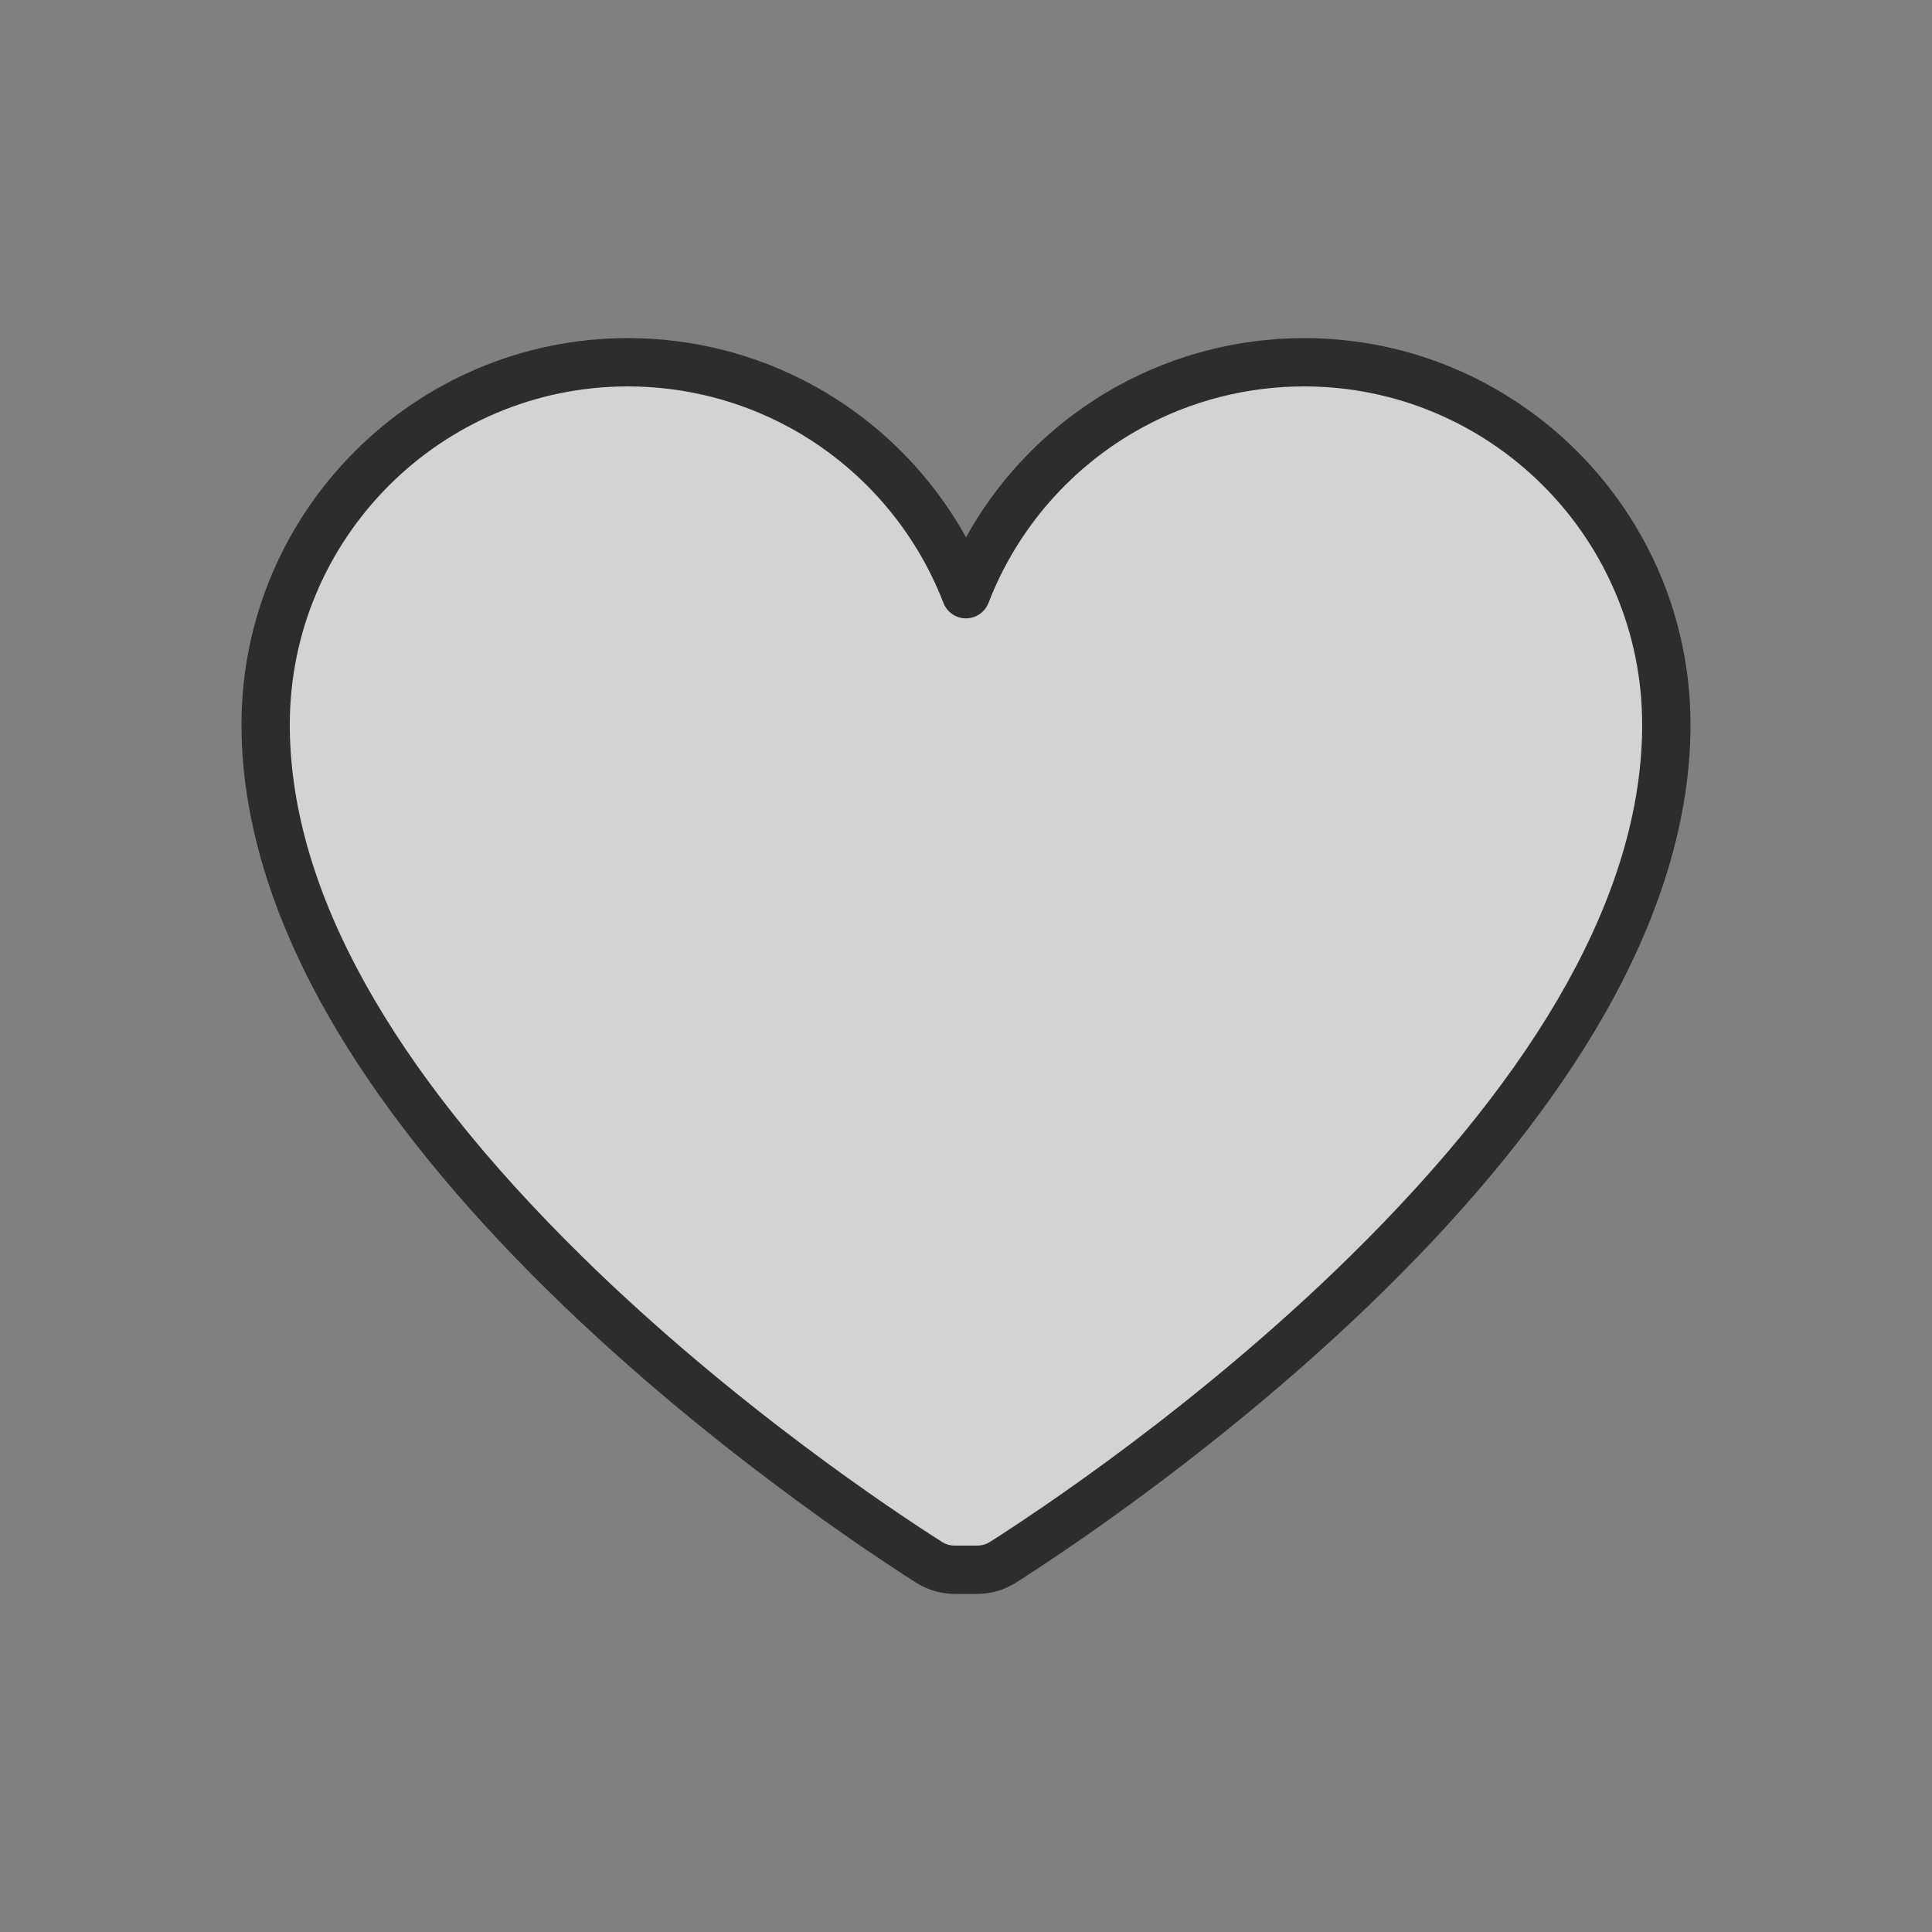 <svg width="92" height="92" viewBox="0 0 92 92" fill="none" xmlns="http://www.w3.org/2000/svg">
<rect x="0" y="0" width="92" height="92" fill="#808080" stroke="none"/>
<g opacity="0.65">
<path d="M79.35 34.5C79.35 34.581 79.35 34.662 79.349 34.743C79.119 53.715 52.06 71.661 47.763 74.392C47.395 74.627 46.967 74.75 46.53 74.75H45.468C45.031 74.75 44.604 74.626 44.235 74.392C39.937 71.661 12.879 53.717 12.649 34.743C12.648 34.662 12.648 34.581 12.648 34.5C12.648 24.973 20.371 17.25 29.898 17.25C32.897 17.25 35.717 18.015 38.173 19.361C41.73 21.309 44.525 24.474 45.998 28.296C47.471 24.474 50.265 21.309 53.822 19.361C56.279 18.015 59.099 17.25 62.098 17.25C71.624 17.25 79.348 24.973 79.348 34.5H79.35Z" fill="white"/>
<path d="M46.531 75.9H45.469C44.812 75.9 44.173 75.714 43.62 75.363C41.379 73.939 33.495 68.73 26.113 61.479C21.877 57.318 18.506 53.17 16.093 49.15C13.102 44.165 11.556 39.322 11.501 34.756C11.5 34.672 11.5 34.586 11.5 34.5C11.5 24.355 19.755 16.1 29.9 16.1C32.987 16.1 36.04 16.878 38.728 18.353C41.8 20.035 44.319 22.555 46 25.586C47.681 22.555 50.2 20.035 53.273 18.353C55.961 16.88 59.013 16.1 62.1 16.1C72.245 16.1 80.5 24.355 80.5 34.5C80.5 34.586 80.5 34.672 80.499 34.759C80.444 39.322 78.899 44.165 75.907 49.15C73.494 53.17 70.124 57.318 65.887 61.479C58.504 68.73 50.621 73.939 48.38 75.363C47.827 75.715 47.188 75.9 46.531 75.9ZM29.9 18.4C21.022 18.4 13.8 25.622 13.8 34.5C13.8 34.575 13.8 34.652 13.8 34.727C13.893 42.407 18.577 50.855 27.723 59.838C34.945 66.931 42.659 72.028 44.852 73.422C45.036 73.539 45.249 73.6 45.468 73.6H46.53C46.749 73.6 46.961 73.538 47.145 73.422C49.337 72.028 57.053 66.931 64.275 59.838C73.421 50.855 78.105 42.407 78.198 34.729C78.198 34.652 78.198 34.576 78.198 34.5C78.198 25.622 70.976 18.4 62.098 18.4C59.396 18.4 56.726 19.081 54.376 20.37C51.032 22.201 48.438 25.163 47.071 28.71C46.899 29.154 46.473 29.446 45.998 29.446C45.523 29.446 45.096 29.154 44.925 28.71C43.557 25.163 40.963 22.201 37.621 20.37C35.27 19.081 32.6 18.4 29.898 18.4H29.9Z" fill="black"/>
</g>
</svg>
